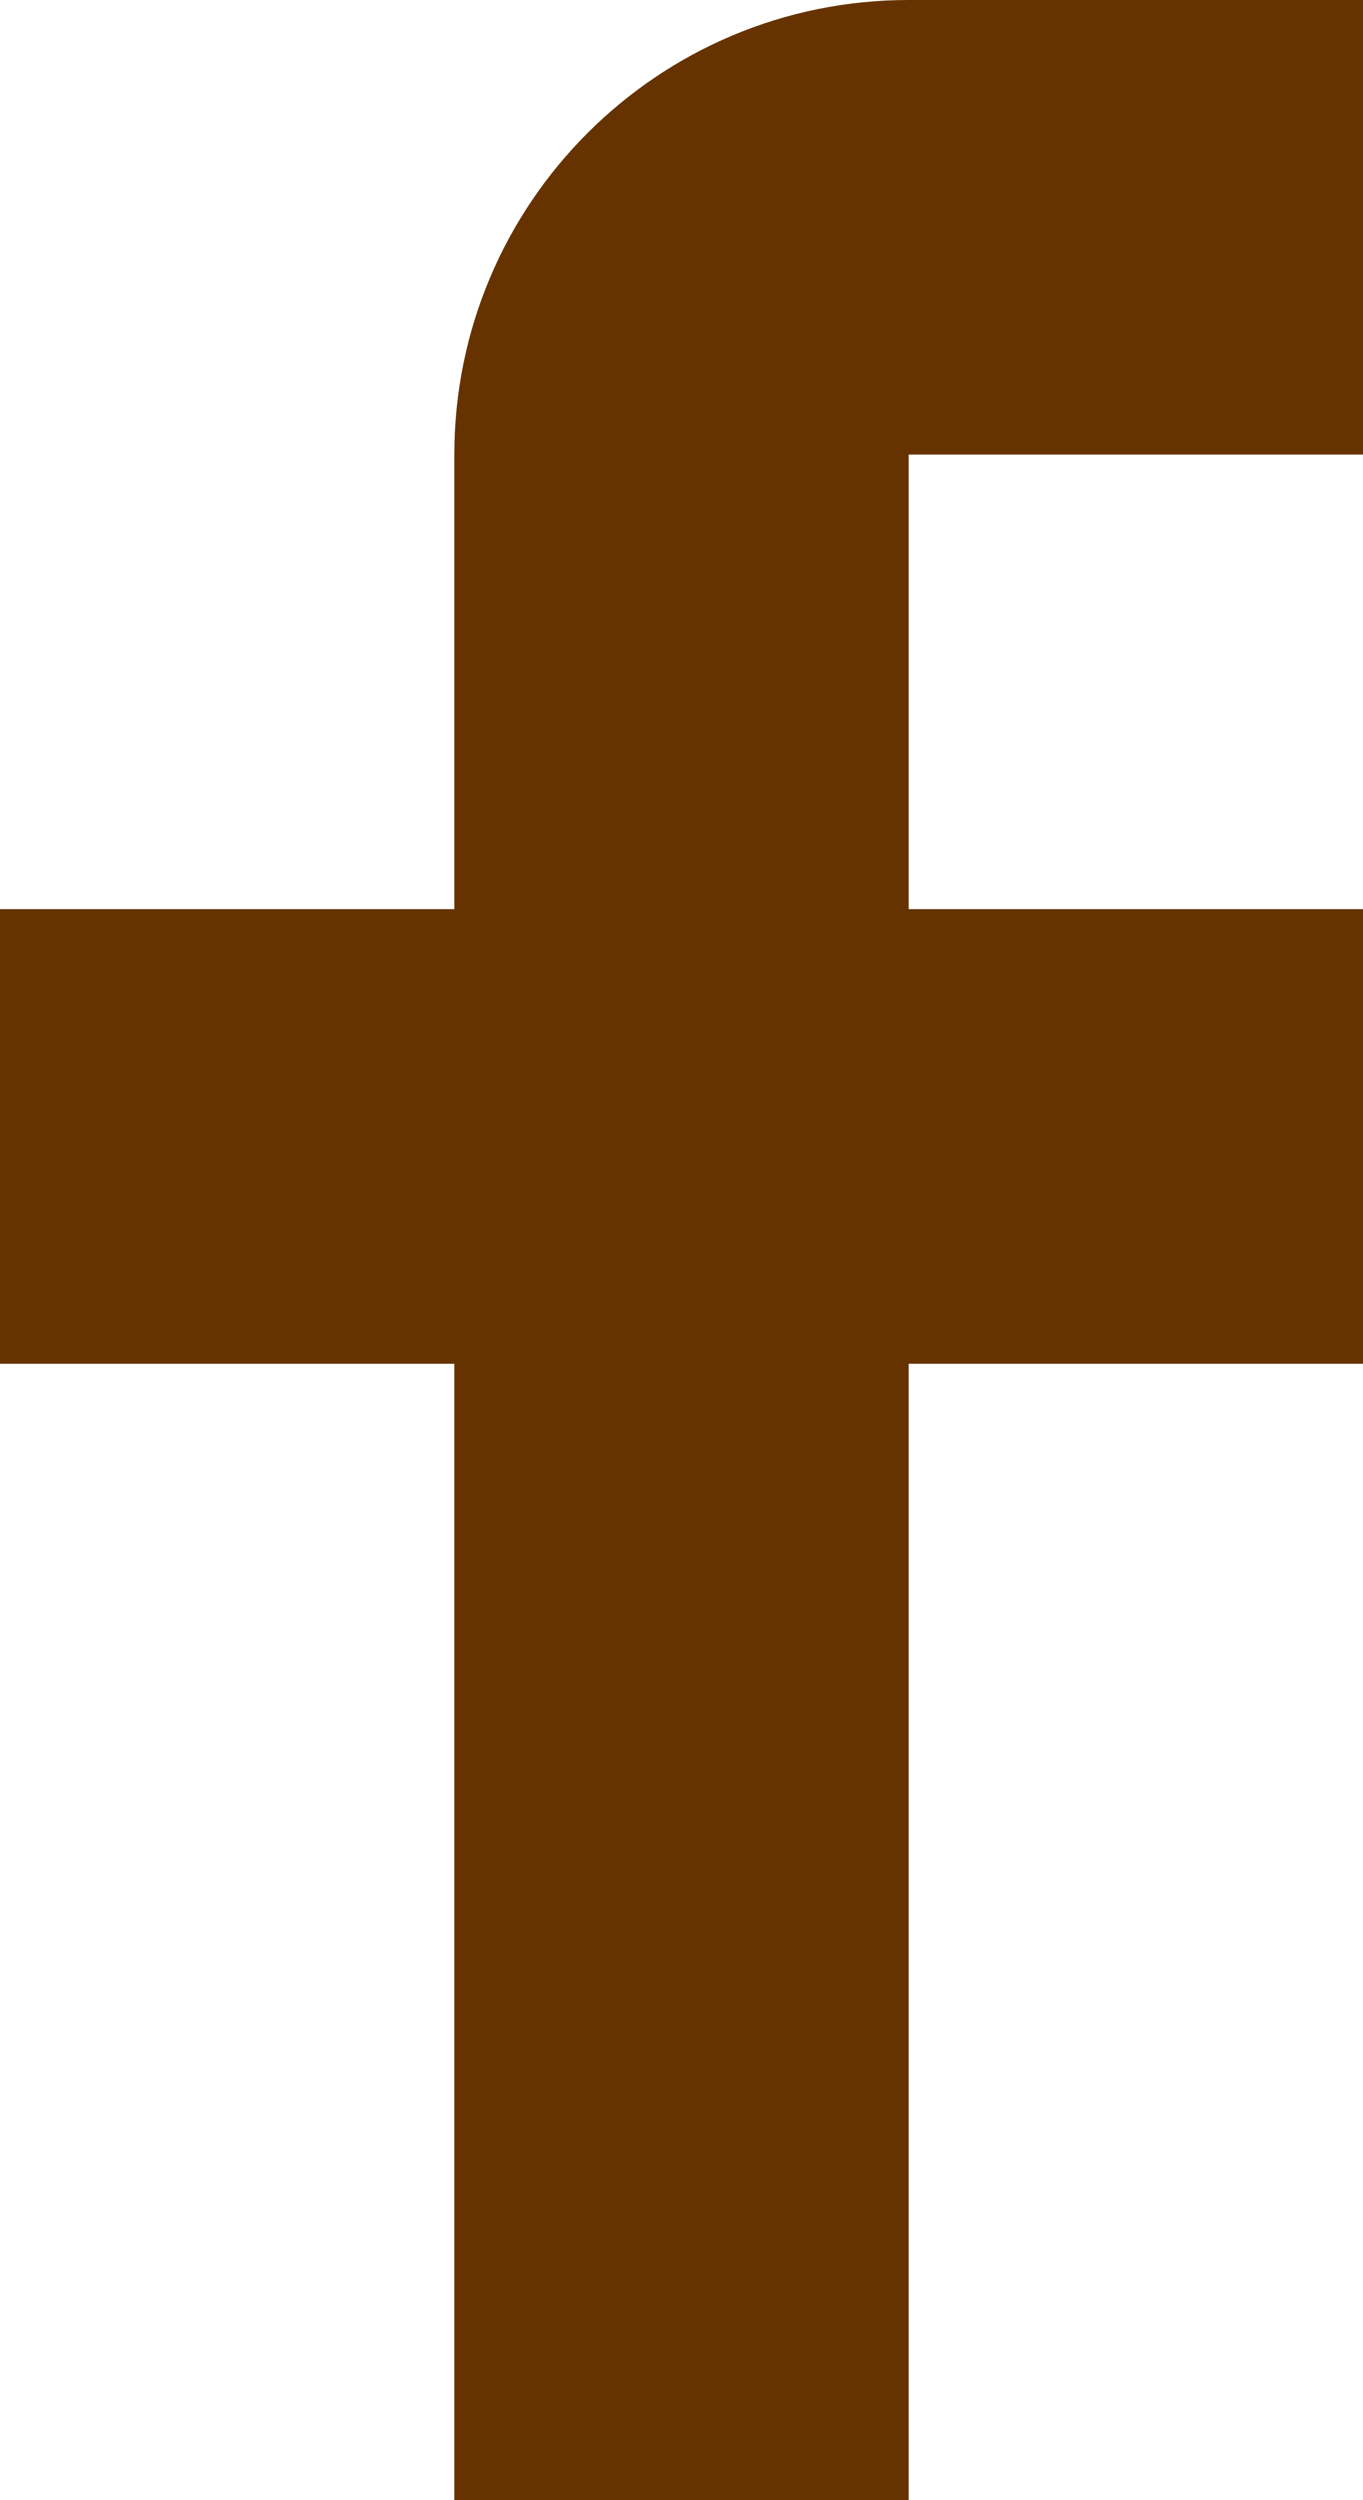             <svg xmlns="http://www.w3.org/2000/svg" width="12" height="22" viewBox="0 0 12 22" fill="none">
              <path d="M12 4V0H8C5.791 0 4 1.791 4 4V8H0V12H4V22H8V12H12V8H8V4H12Z" fill="#663300" />
            </svg>